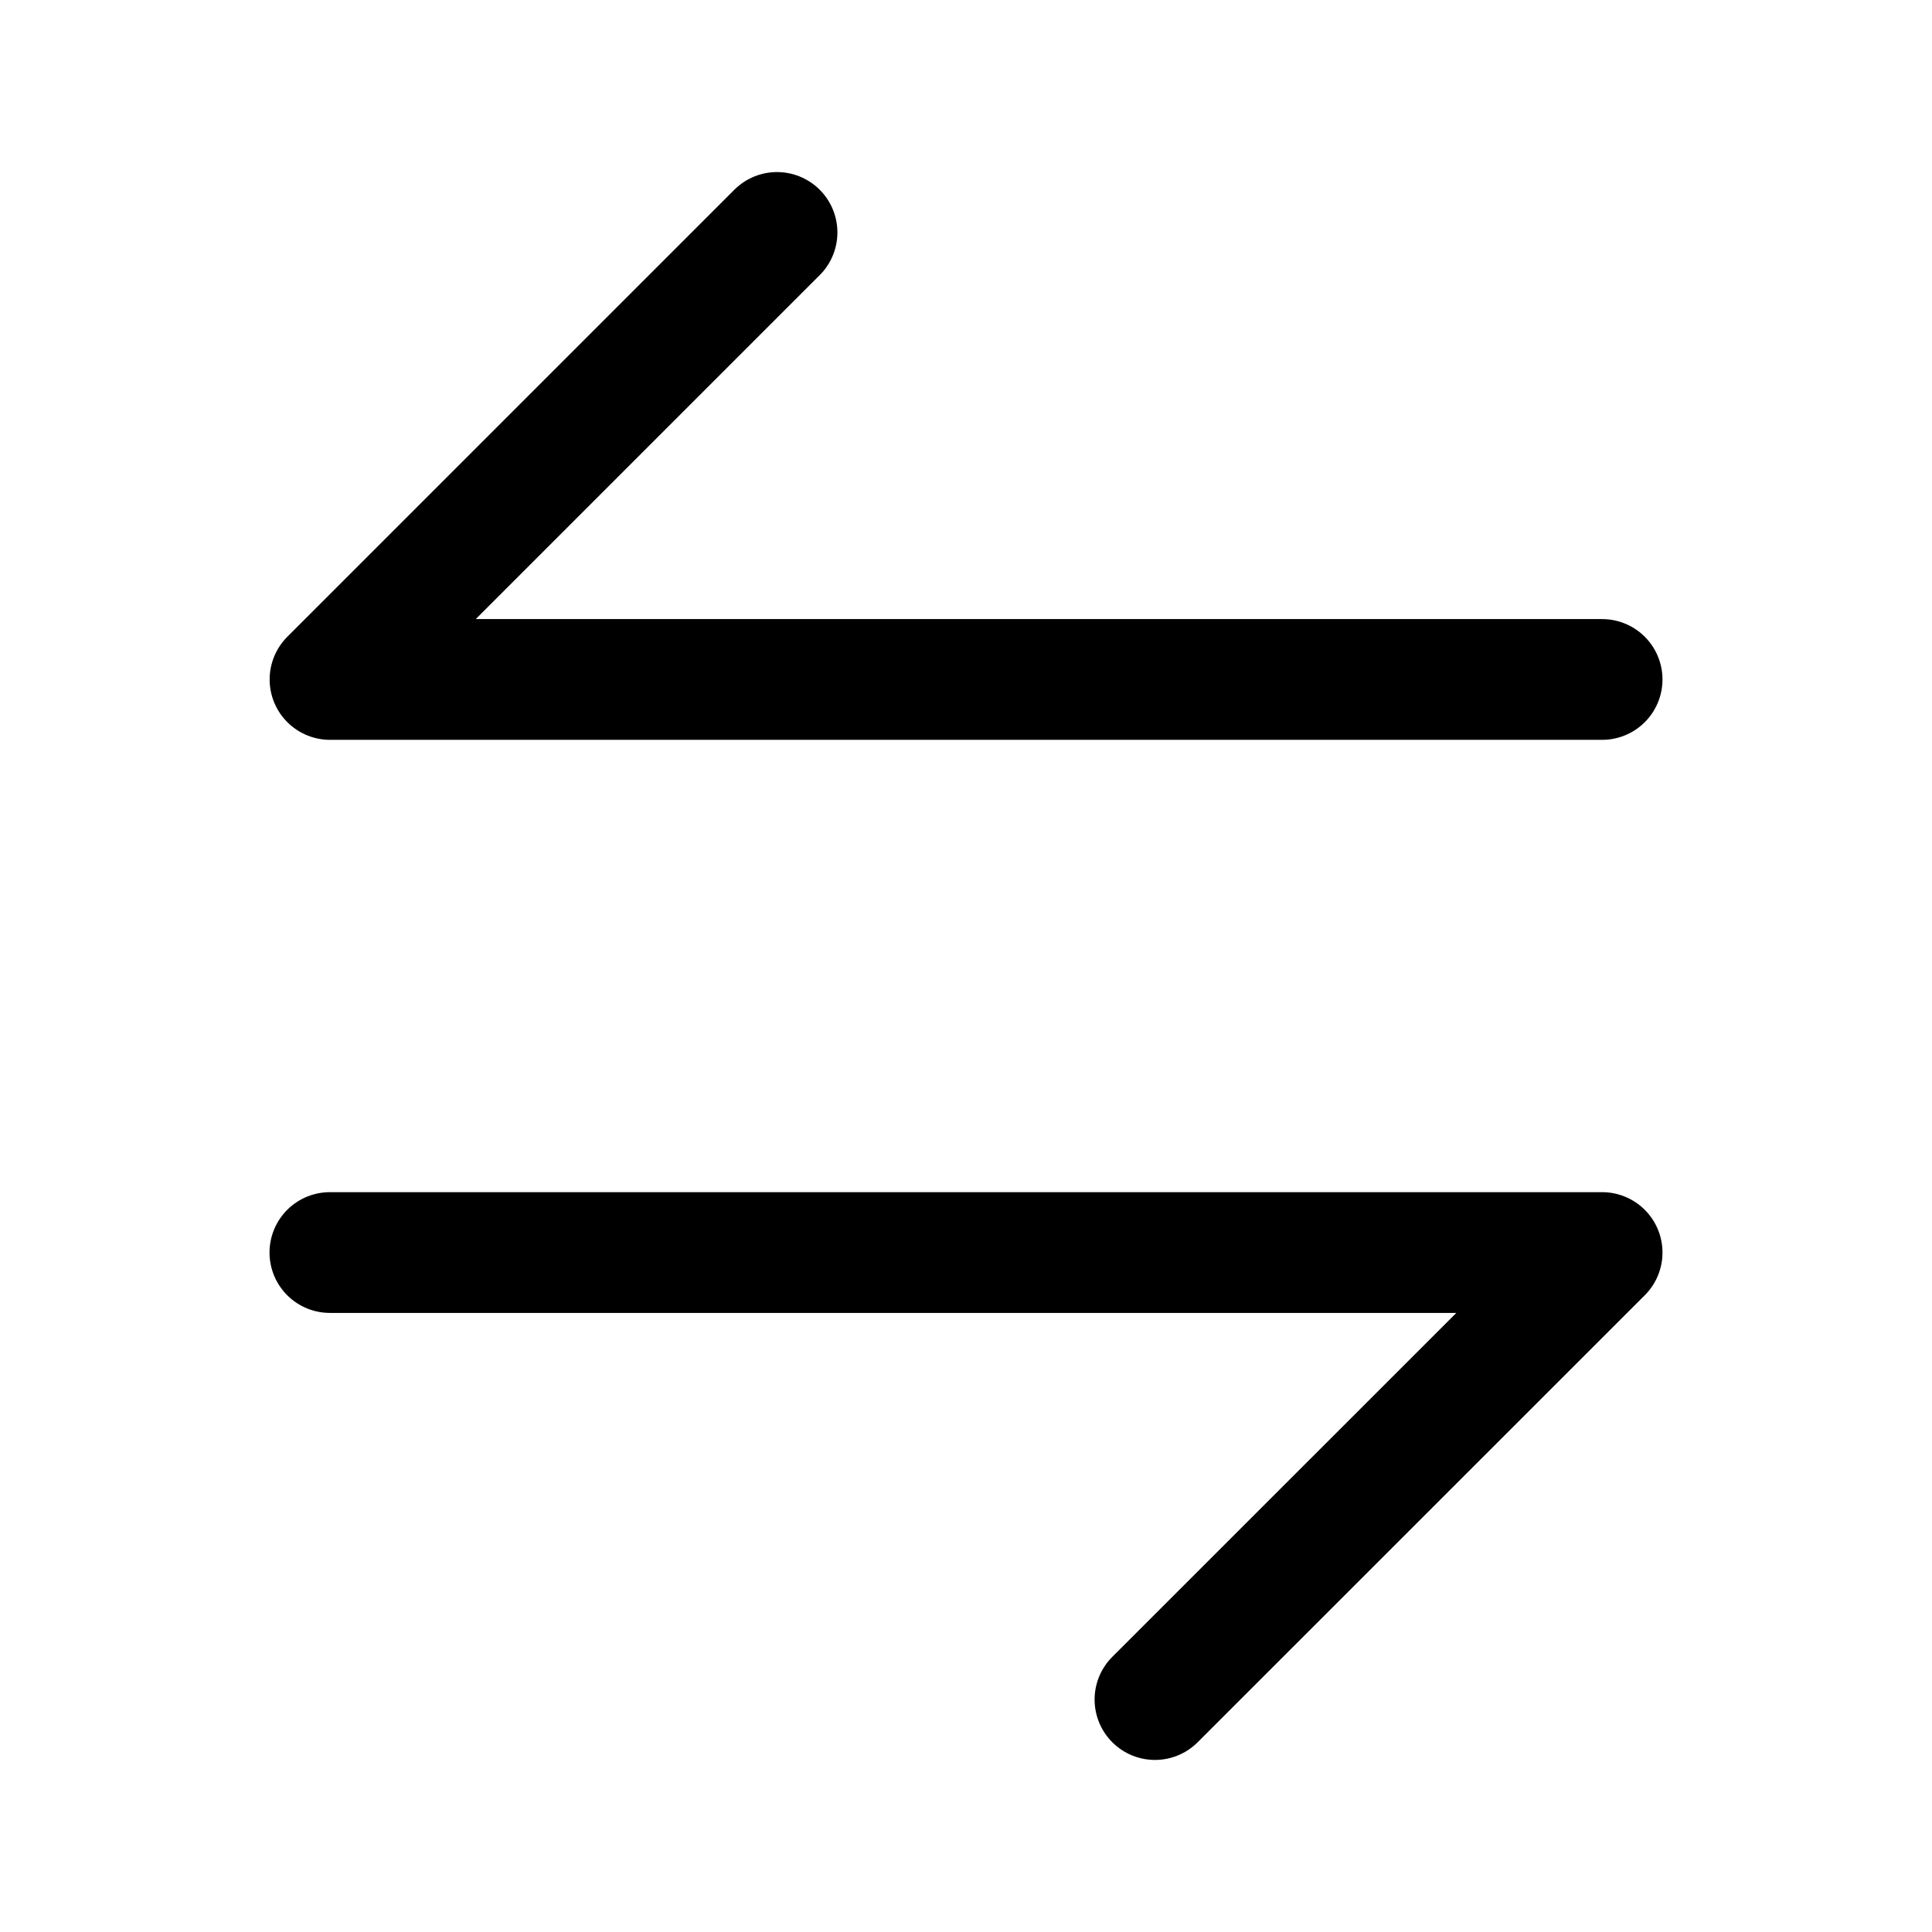 <svg width="16" height="16" viewBox="0 0 16 16" fill="none" xmlns="http://www.w3.org/2000/svg">
<path d="M2.732 10.373L13.268 10.373L9.565 14.075" stroke="black" stroke-linecap="round" stroke-linejoin="round"/>
<path d="M13.268 5.627L2.733 5.627L6.435 1.925" stroke="black" stroke-linecap="round" stroke-linejoin="round"/>
</svg>
